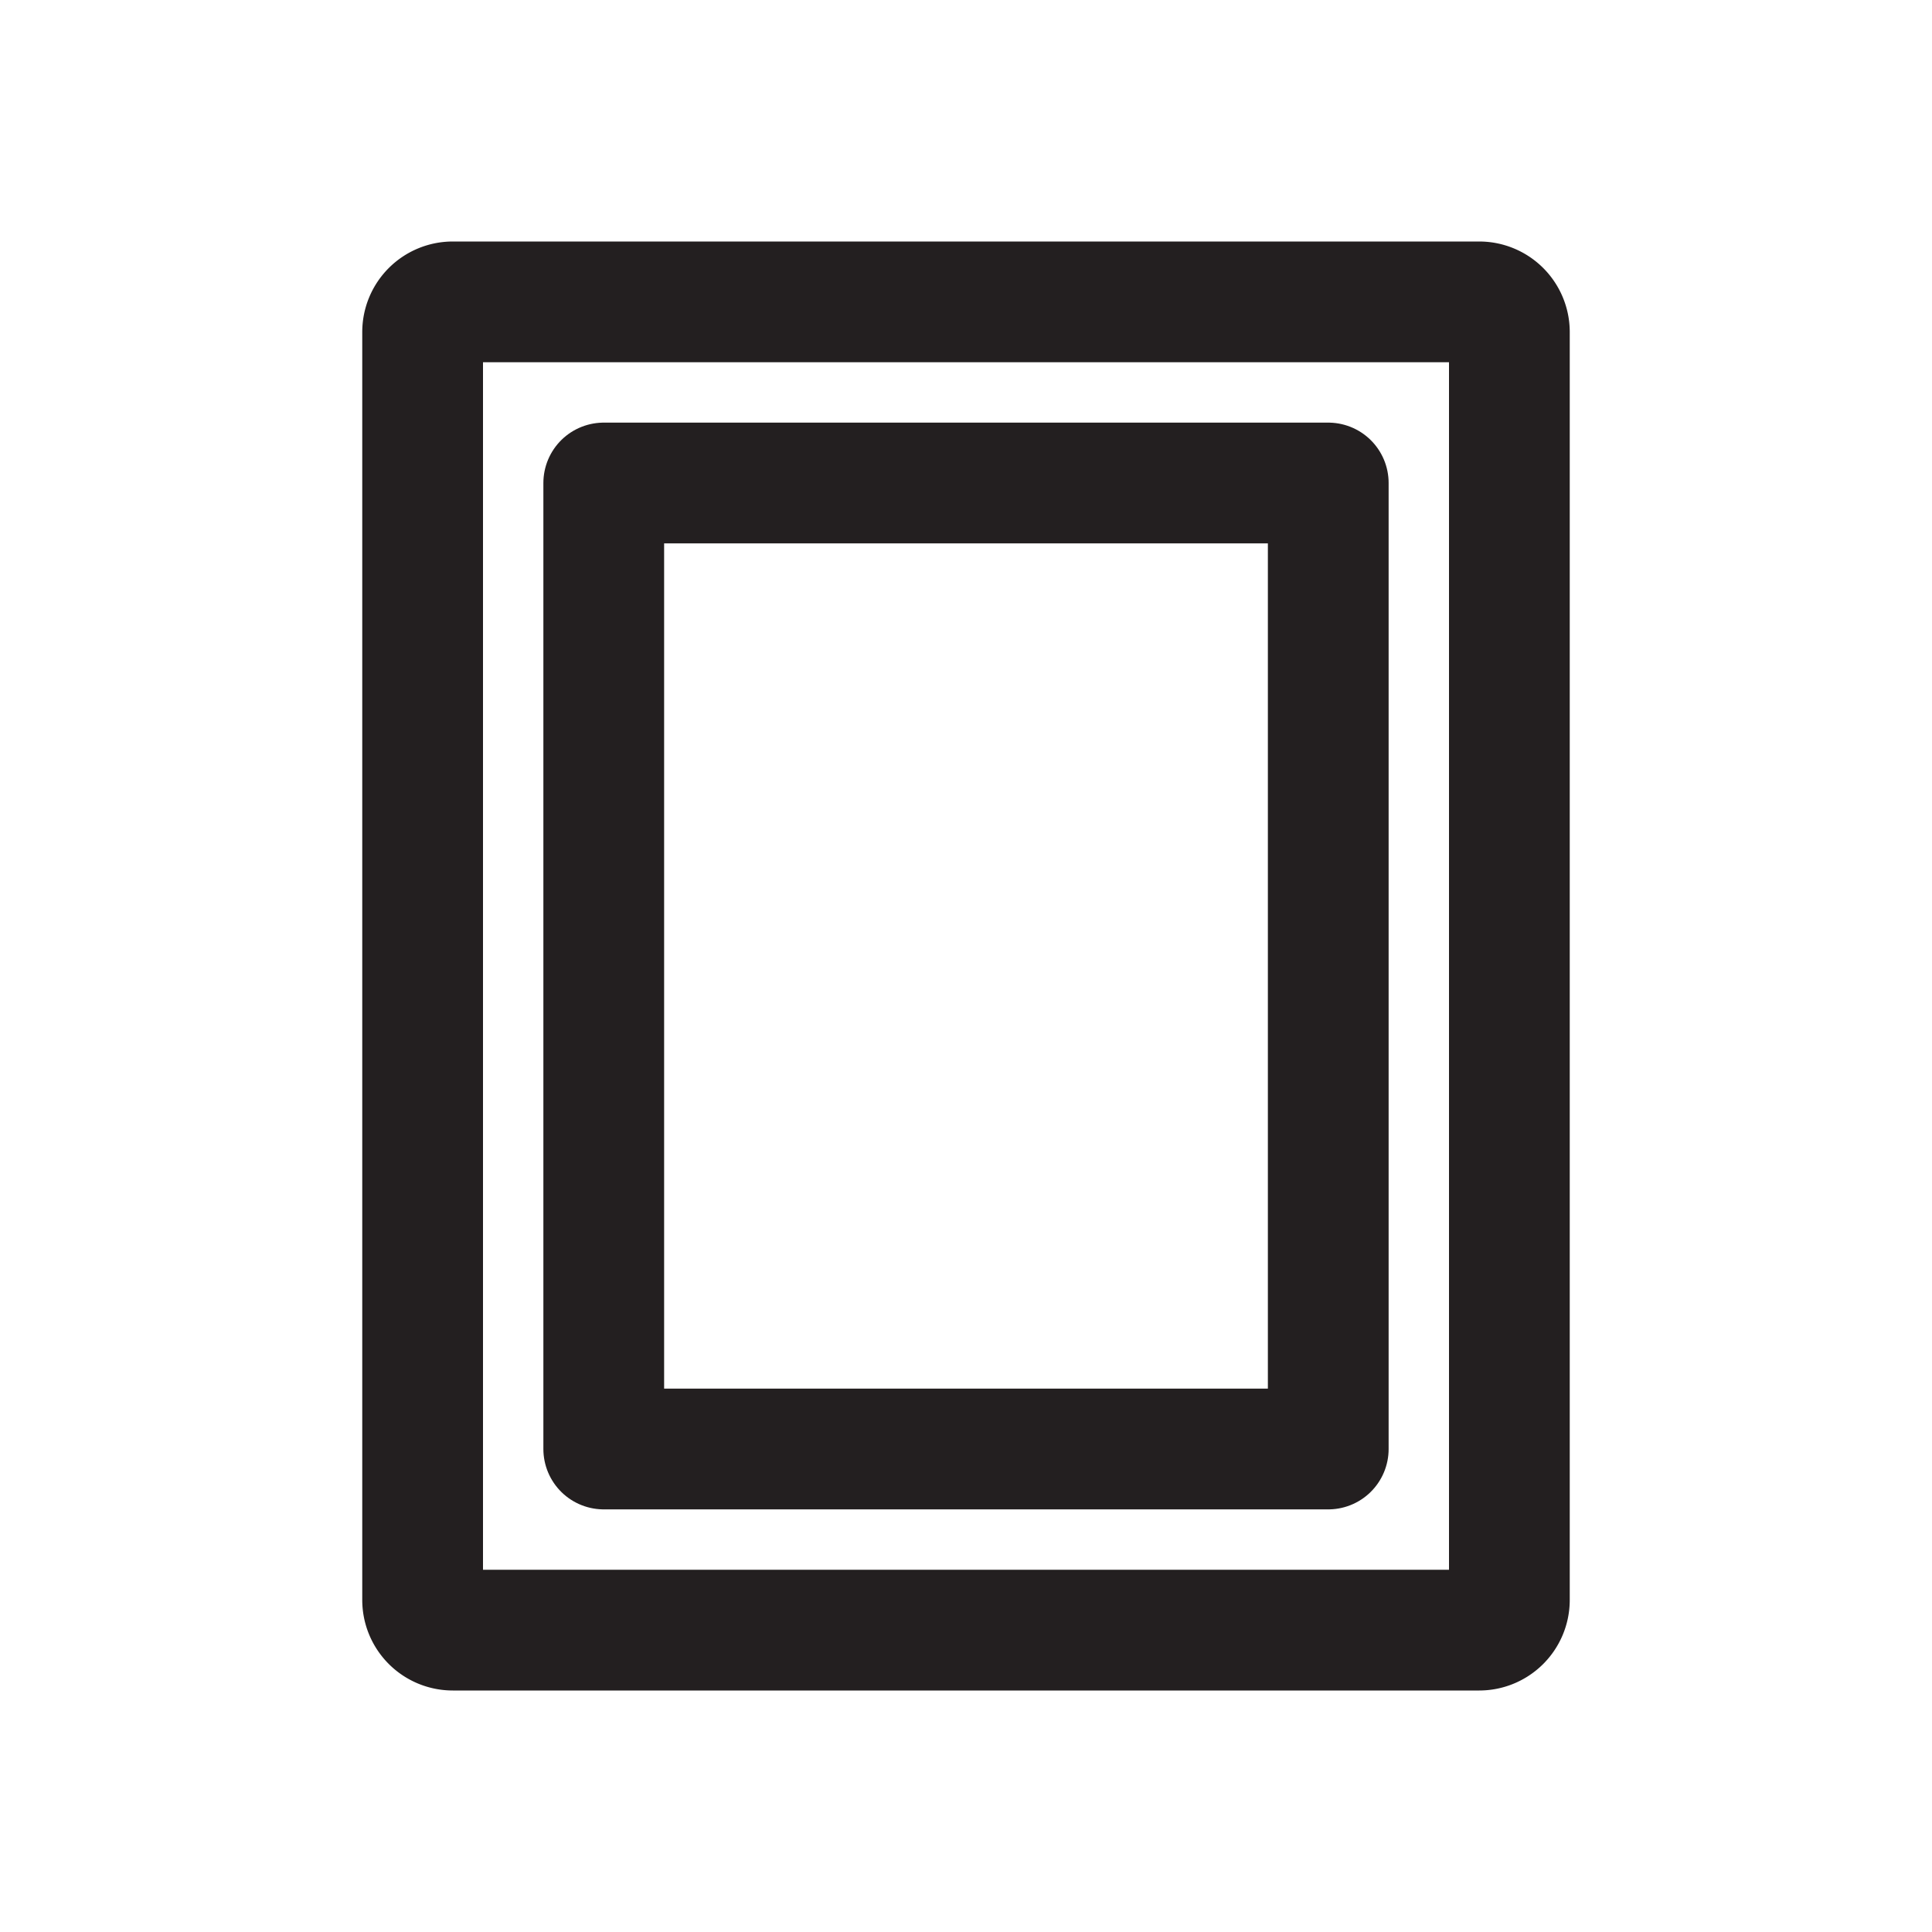 <?xml version="1.0" ?><svg height="64" viewBox="0 0 64 64" width="64" xmlns="http://www.w3.org/2000/svg"><defs><style>
      .a {
        fill: none;
        stroke: #231f20;
        stroke-linecap: round;
        stroke-linejoin: round;
        stroke-width: 4px;
      }
    </style></defs><title/><path class="a" d="M15,10H49a1,1,0,0,1,1,1V53.001A1.0 1,0,0,1,49.001,54h-34A1,1,0,0,1,14,52.999V11A1,1,0,0,1,15,10Z"/><rect class="a" height="32" width="24" x="20" y="16"/></svg>